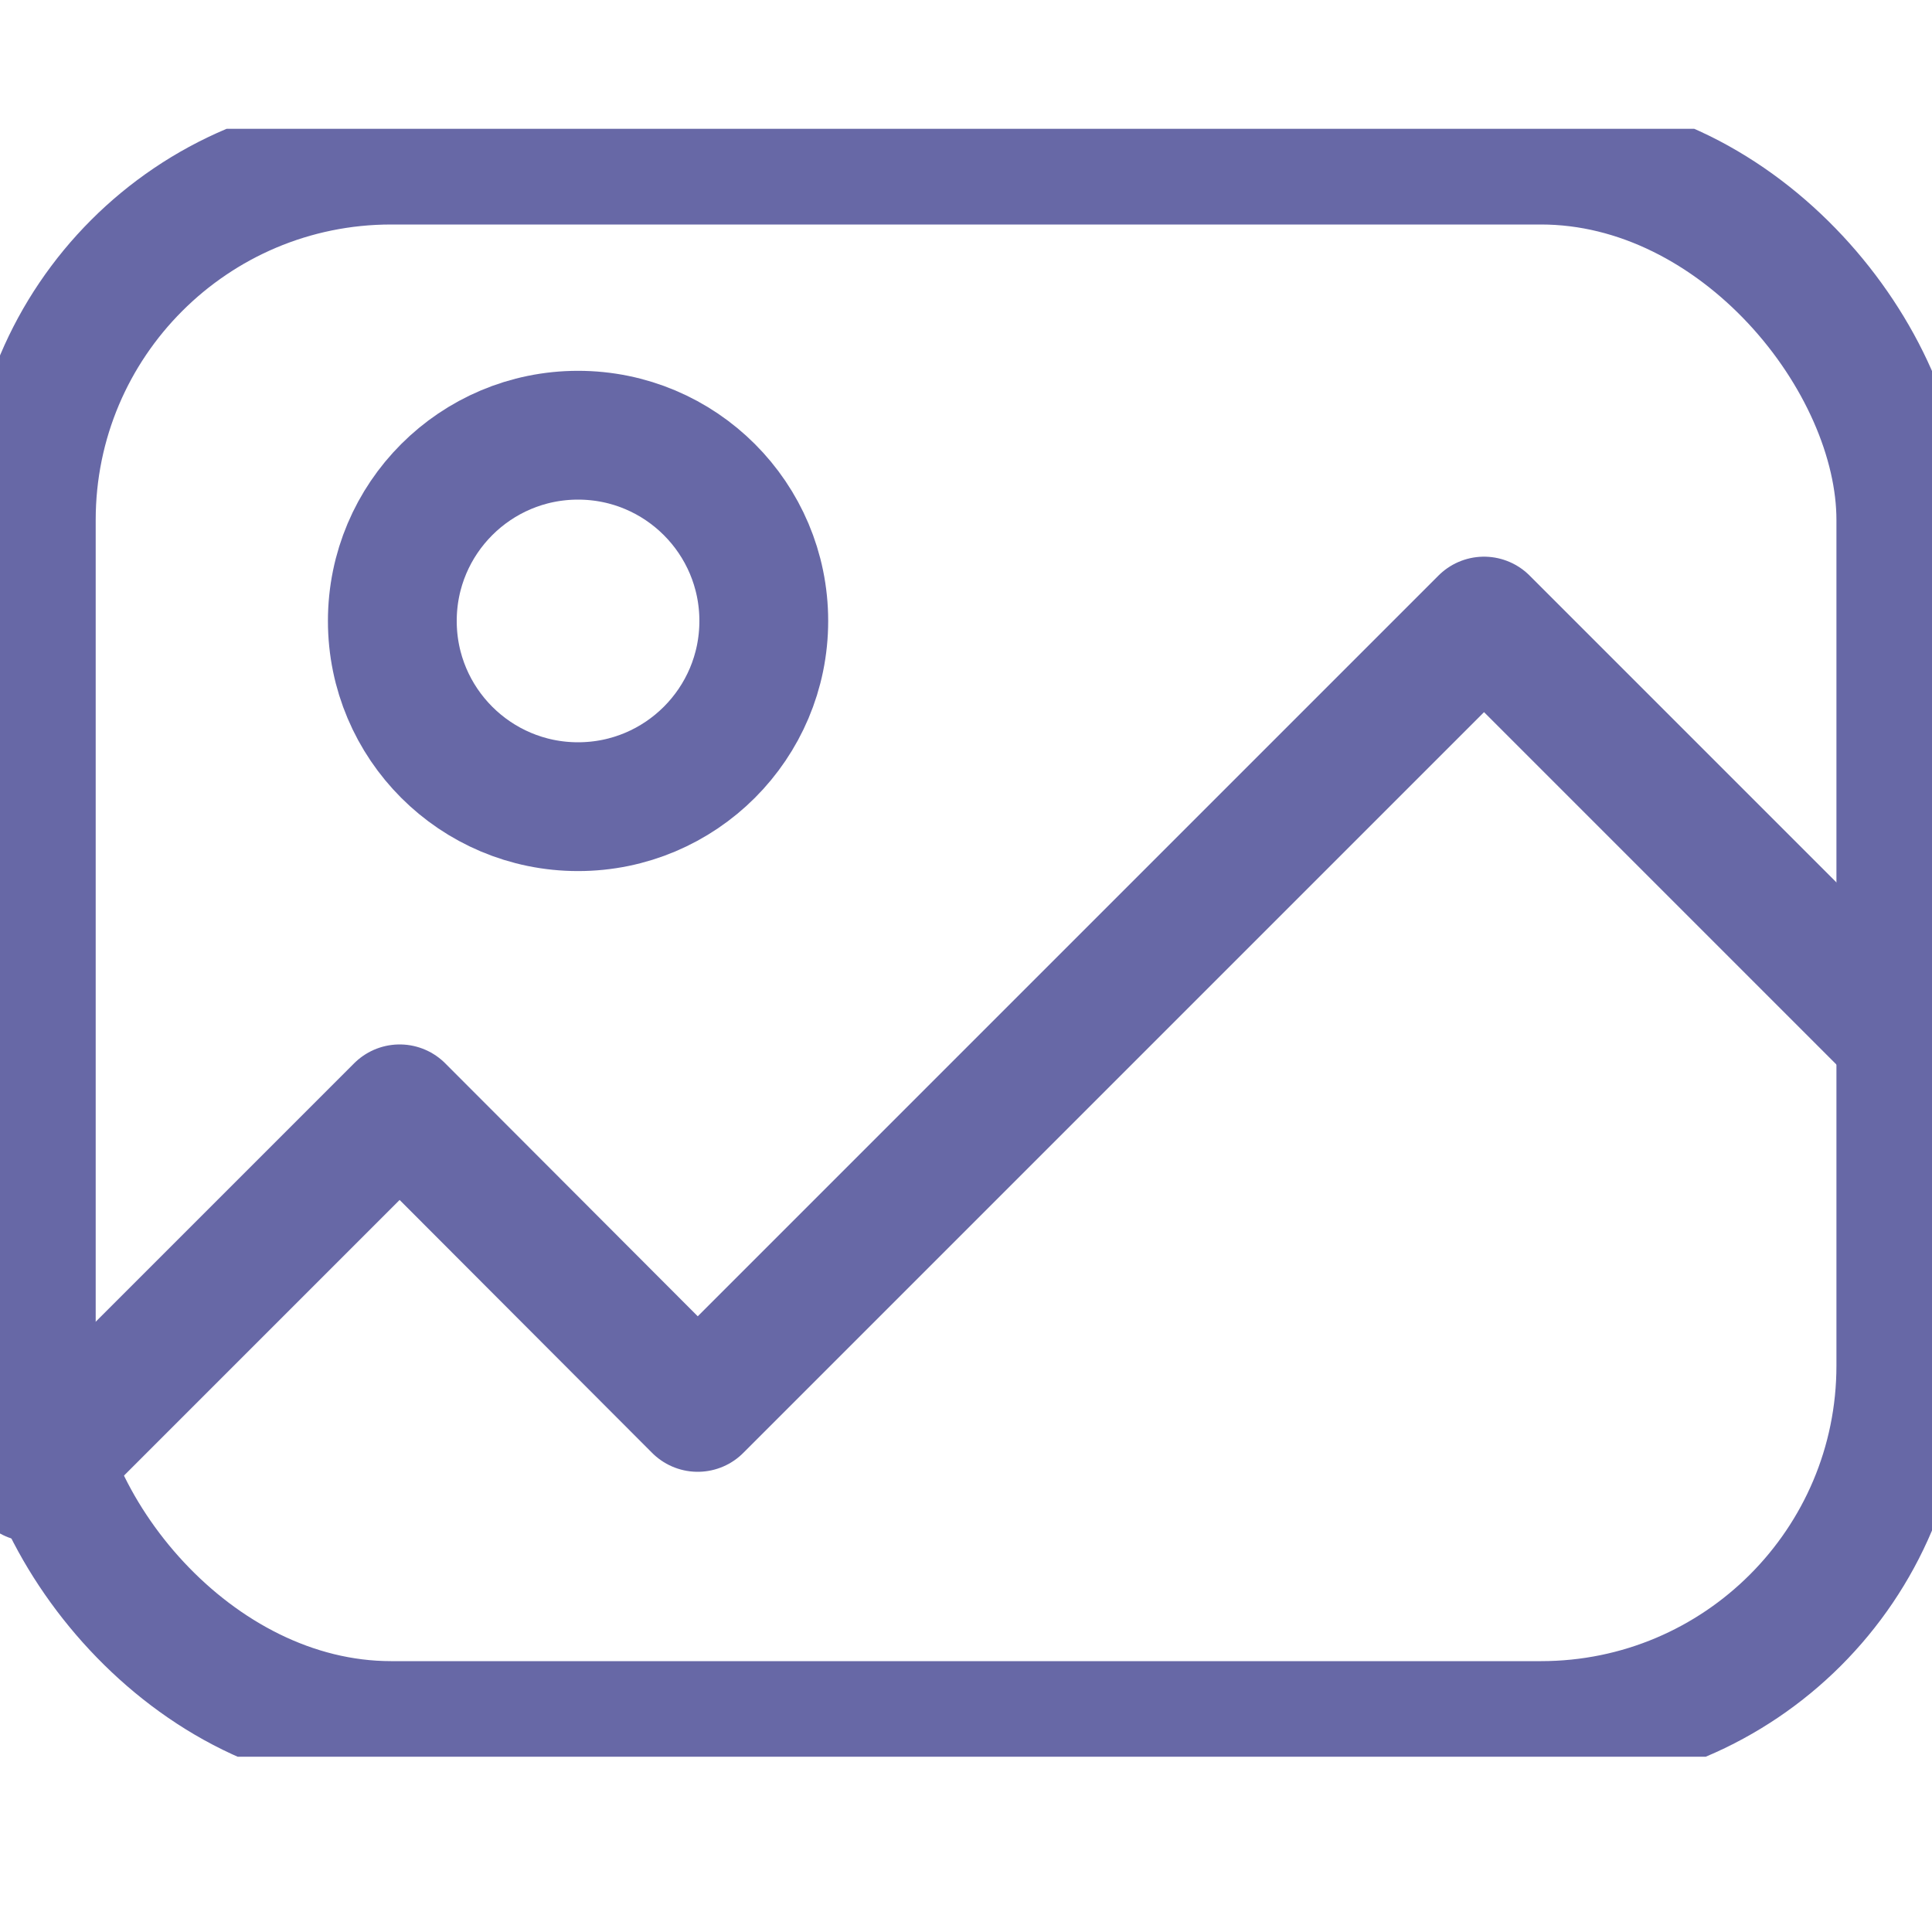 <svg xmlns="http://www.w3.org/2000/svg" xmlns:xlink="http://www.w3.org/1999/xlink" width="15" height="15" viewBox="0 0 15 15">
  <defs>
    <clipPath id="picture">
      <rect id="Rectangle_860" data-name="Rectangle 860" width="15" height="15" transform="translate(54 15)" fill="none"/>
    </clipPath>
    <clipPath id="picture-2">
      <rect id="Rectangle_859" data-name="Rectangle 859" width="15" height="12.639" fill="none" stroke="#6768a6" stroke-width="1"/>
    </clipPath>
  </defs>
  <g id="picture" transform="translate(-54 -15)" clip-path="url(#picture)">
    <g id="Group_3457" data-name="Group 3457" transform="translate(54 16)">
      <g id="Group_3456" data-name="Group 3456" transform="translate(0 0)" clip-path="url(#picture-2)">
        <rect id="Rectangle_858" data-name="Rectangle 858" width="14.515" height="12.154" rx="2.794" transform="translate(0.243 0.243)" fill="none" stroke="#6768a6" stroke-linecap="round" stroke-linejoin="round" stroke-width="1"/>
        <circle id="Ellipse_163" data-name="Ellipse 163" cx="1.442" cy="1.442" r="1.442" transform="translate(3.046 2.379)" fill="none" stroke="#6768a6" stroke-linecap="round" stroke-linejoin="round" stroke-width="1"/>
        <path id="Path_3858" data-name="Path 3858" d="M.826,19.659l2.86-2.86L6,19.117l6.105-6.105,3.128,3.128" transform="translate(-0.583 -9.19)" fill="none" stroke="#6768a6" stroke-linecap="round" stroke-linejoin="round" stroke-width="1"/>
      </g>
    </g>
  </g>
</svg>
